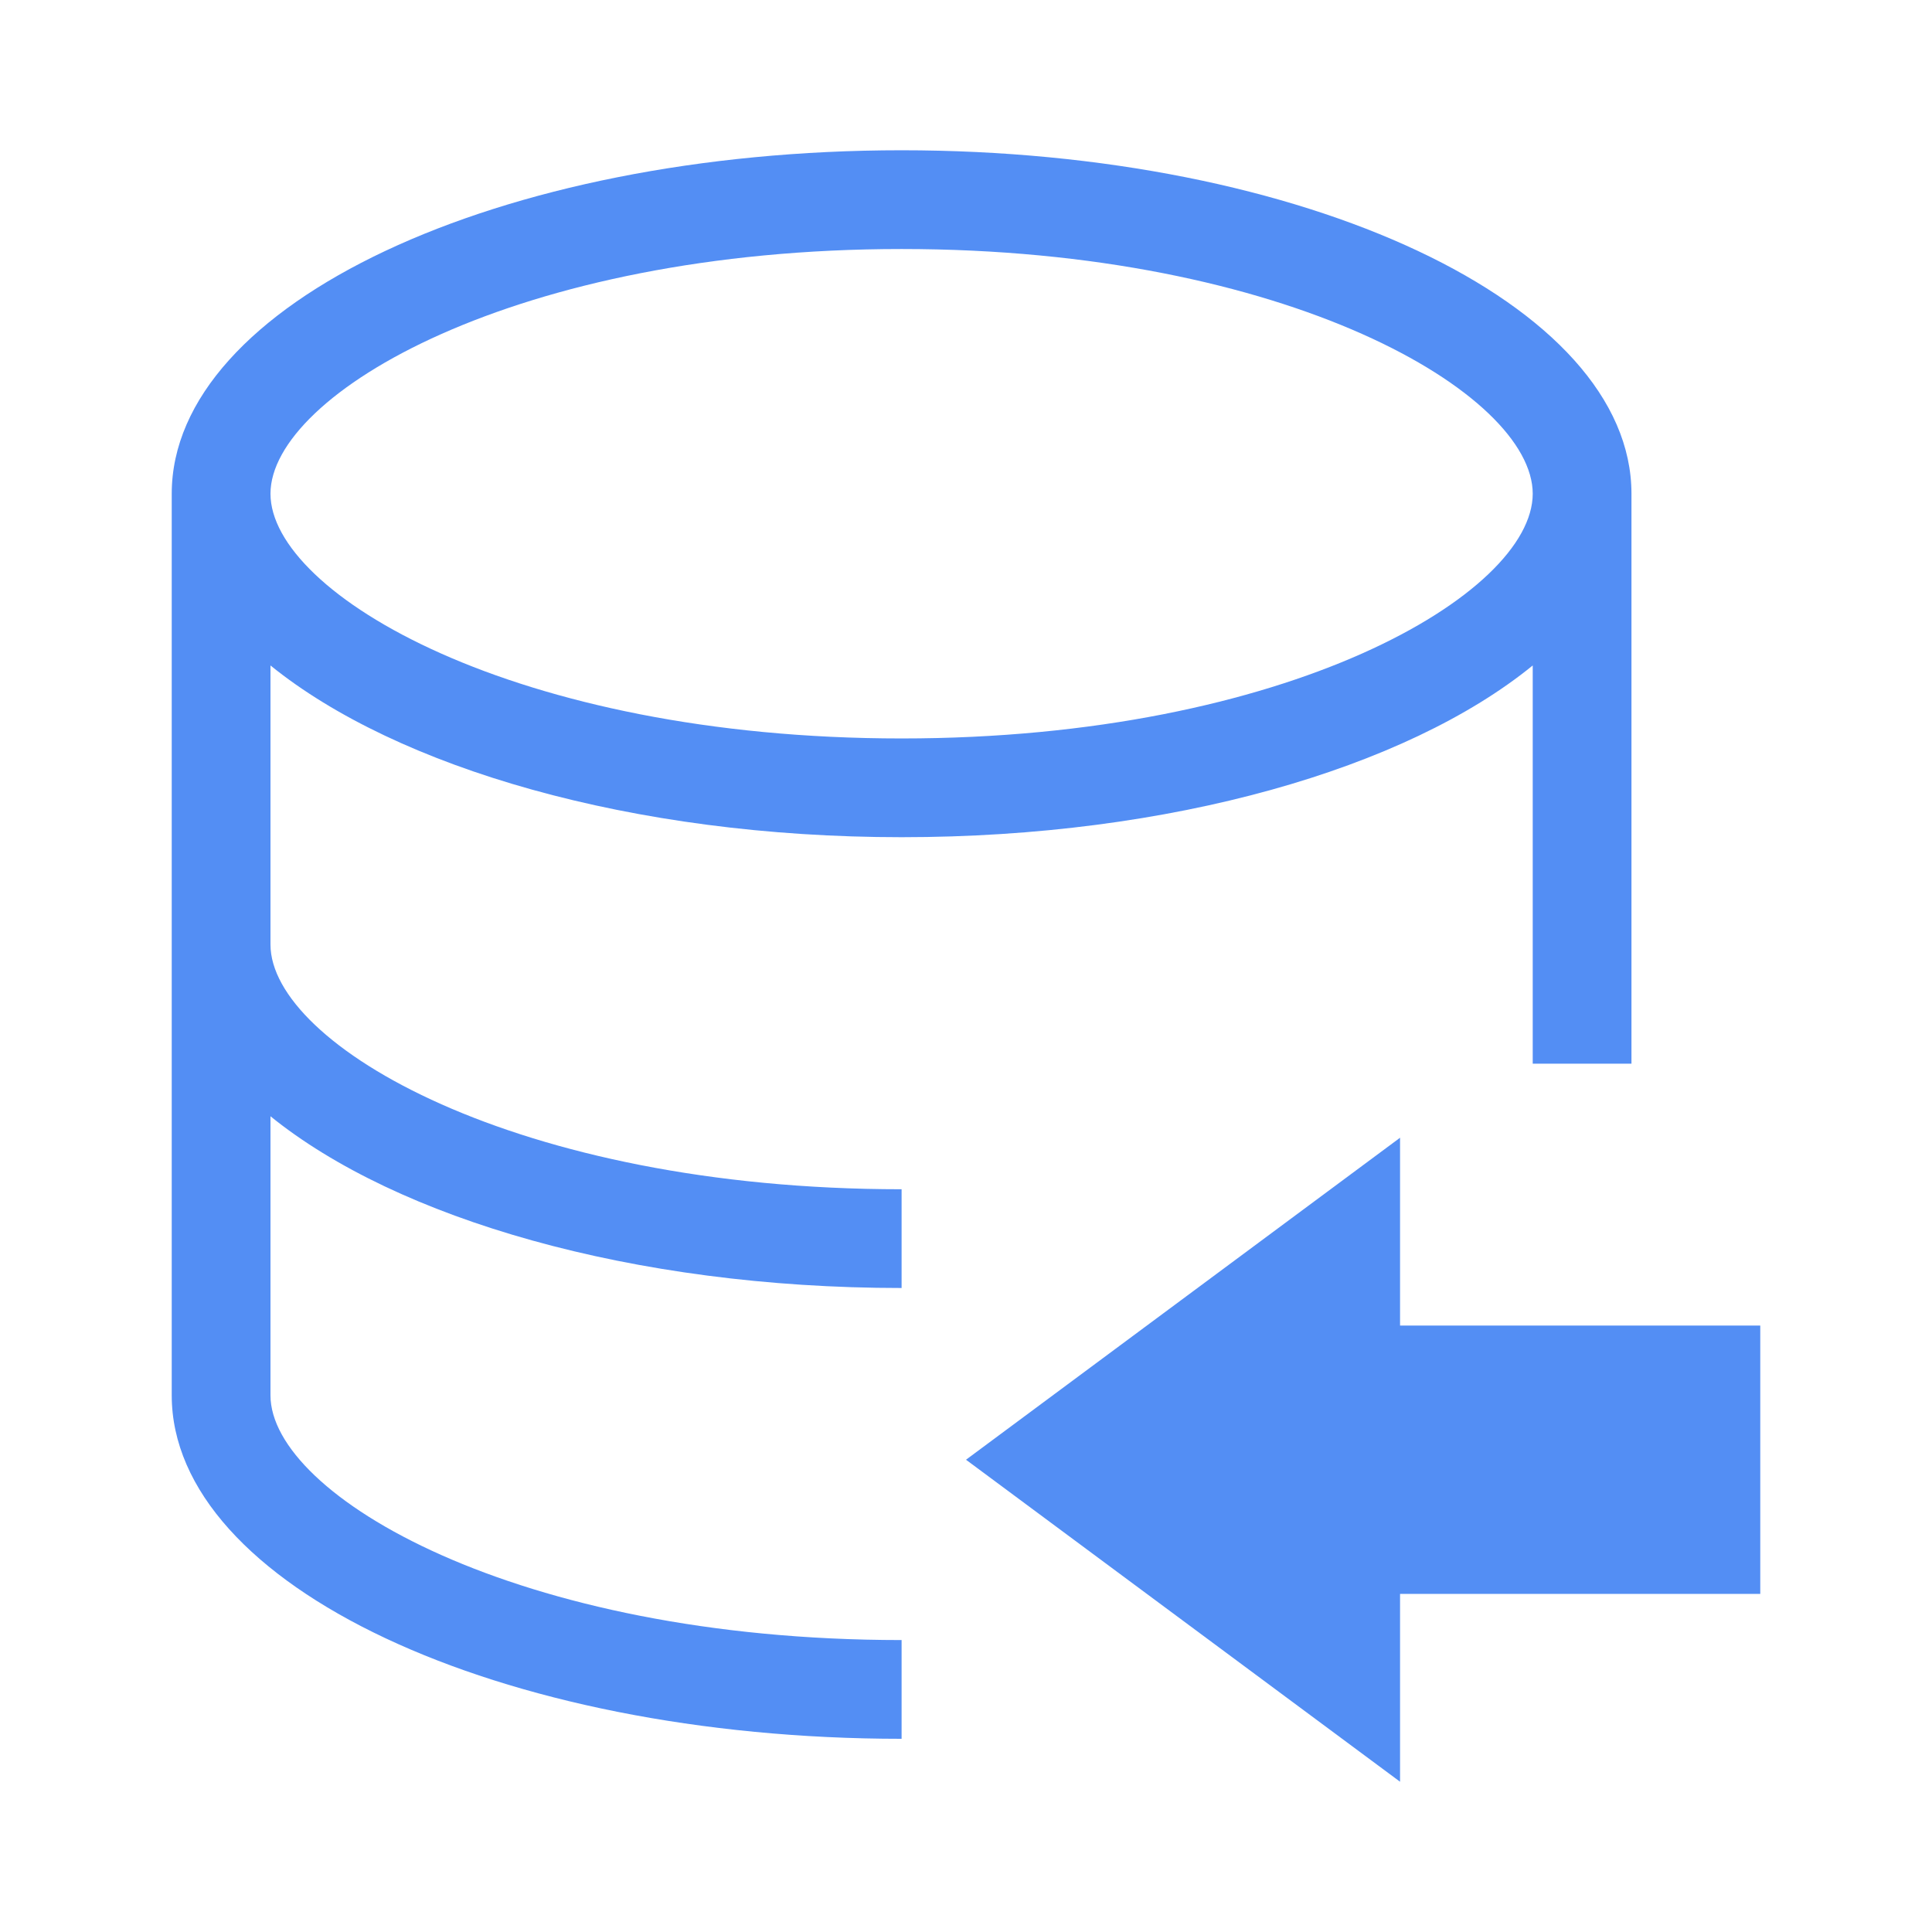 <?xml version="1.0" standalone="no"?><!DOCTYPE svg PUBLIC "-//W3C//DTD SVG 1.1//EN" "http://www.w3.org/Graphics/SVG/1.1/DTD/svg11.dtd"><svg t="1639360225337" class="icon" viewBox="0 0 1024 1024" version="1.1" xmlns="http://www.w3.org/2000/svg" p-id="3014" xmlns:xlink="http://www.w3.org/1999/xlink" width="400" height="400"><defs><style type="text/css"></style></defs><path d="M143.36 739.556V591.644c67.015 54.272 191.716 91.022 334.507 91.022v-52.338c-204.231 0-334.507-76.8-334.507-129.707V352.711c67.015 54.272 191.716 91.022 334.507 91.022s267.492-36.409 334.507-91.022v211.058H864.711V261.689c0-100.58-173.17-182.044-386.844-182.044S91.022 161.109 91.022 261.689v477.867c0 100.58 173.17 182.044 386.844 182.044v-52.338c-204.231 0-334.507-76.8-334.507-129.707zM477.867 131.982c204.8 0 334.507 76.8 334.507 129.707S682.667 391.396 477.867 391.396 143.36 314.596 143.36 261.689 273.636 131.982 477.867 131.982z" fill="#538EF4" p-id="3015"></path><path d="M694.044 702.578h238.933v142.222H694.044z" fill="#538EF4" p-id="3016"></path><path d="M512 773.689l230.059 170.667V603.022L512 773.689z" fill="#538EF4" p-id="3017"></path></svg>
